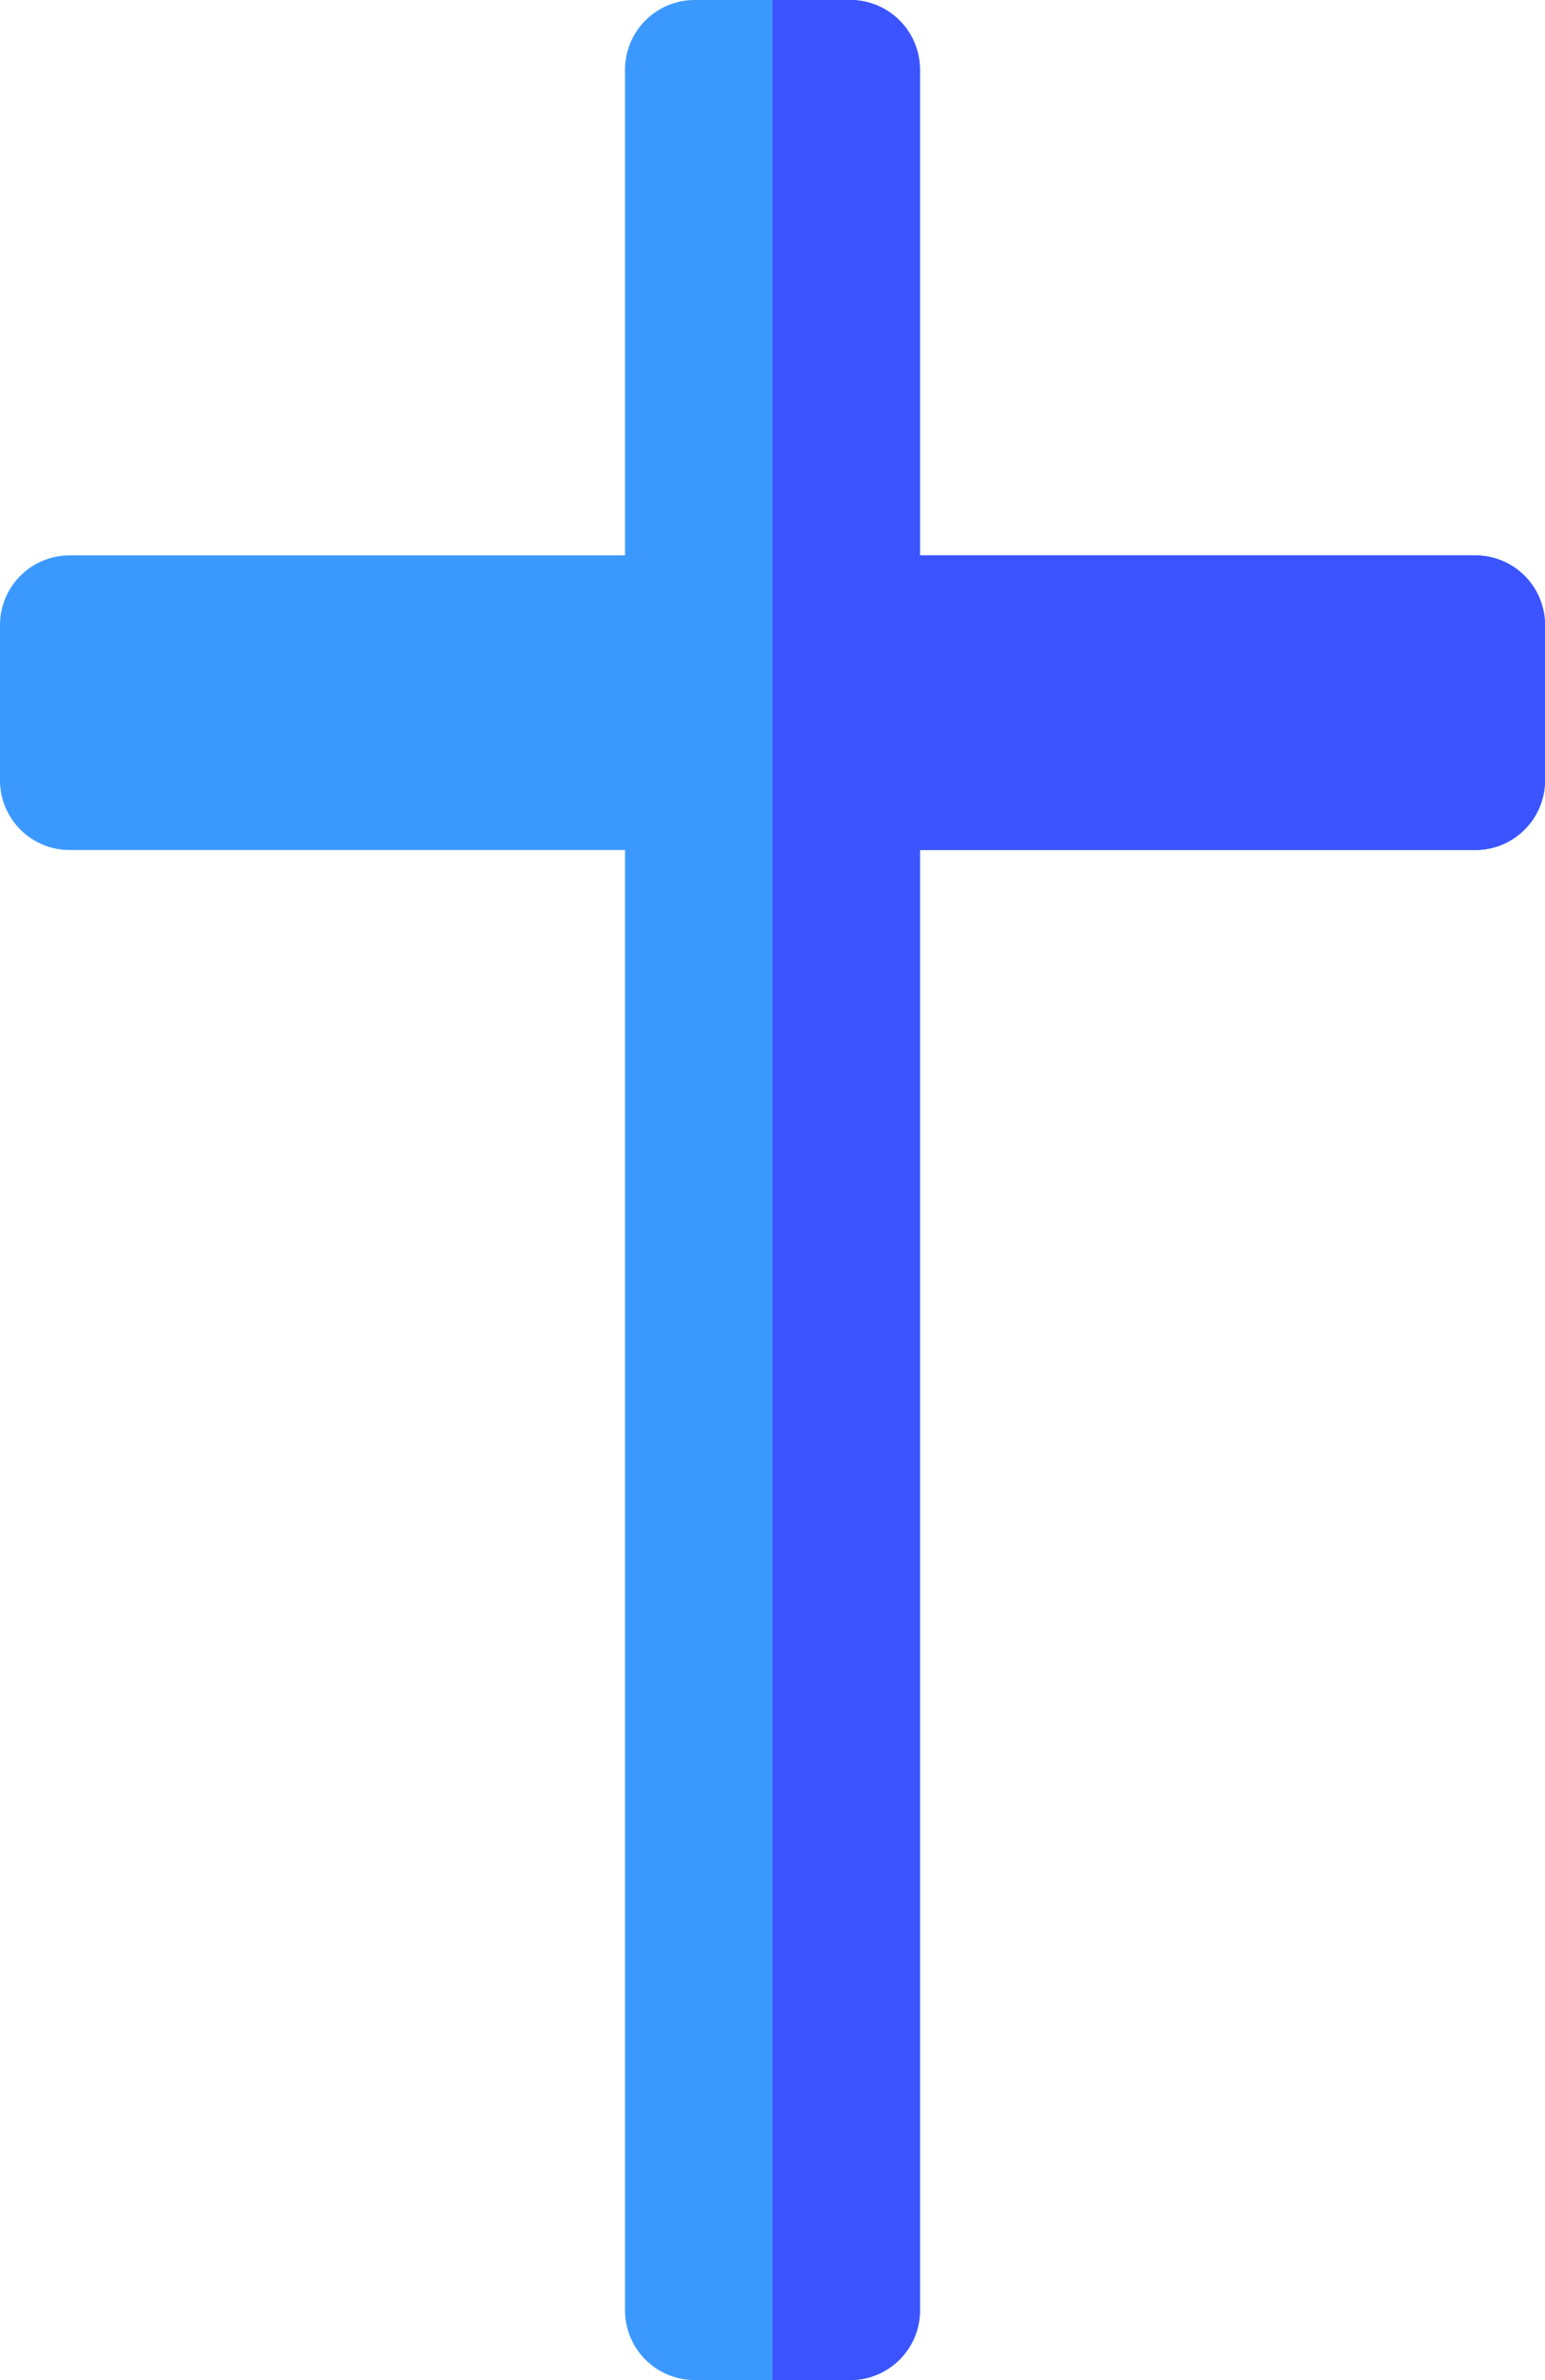 <svg xmlns="http://www.w3.org/2000/svg" width="45.465" height="70" viewBox="0 0 45.465 70">
  <g id="Christian" transform="translate(-89.729 0)">
    <path id="Path_1024" data-name="Path 1024" d="M133.143,16.334H116.8V2.048A2.05,2.05,0,0,0,114.75,0h-4.577a2.05,2.05,0,0,0-2.051,2.048V16.334H91.78a2.05,2.05,0,0,0-2.051,2.048v4.572A2.05,2.05,0,0,0,91.78,25h16.342v42.95A2.05,2.05,0,0,0,110.173,70h4.577a2.05,2.05,0,0,0,2.051-2.048V25h16.342a2.05,2.05,0,0,0,2.051-2.048V18.382a2.05,2.05,0,0,0-2.051-2.048Z" fill="#3b99fe"/>
    <path id="Path_1025" data-name="Path 1025" d="M276.681,16.334H260.339V2.048A2.05,2.05,0,0,0,258.288,0H256V70h2.289a2.05,2.05,0,0,0,2.051-2.048V25h16.342a2.05,2.05,0,0,0,2.051-2.048V18.382a2.05,2.05,0,0,0-2.051-2.048Z" transform="translate(-143.538)" fill="#3b54ff"/>
  </g>
</svg>
